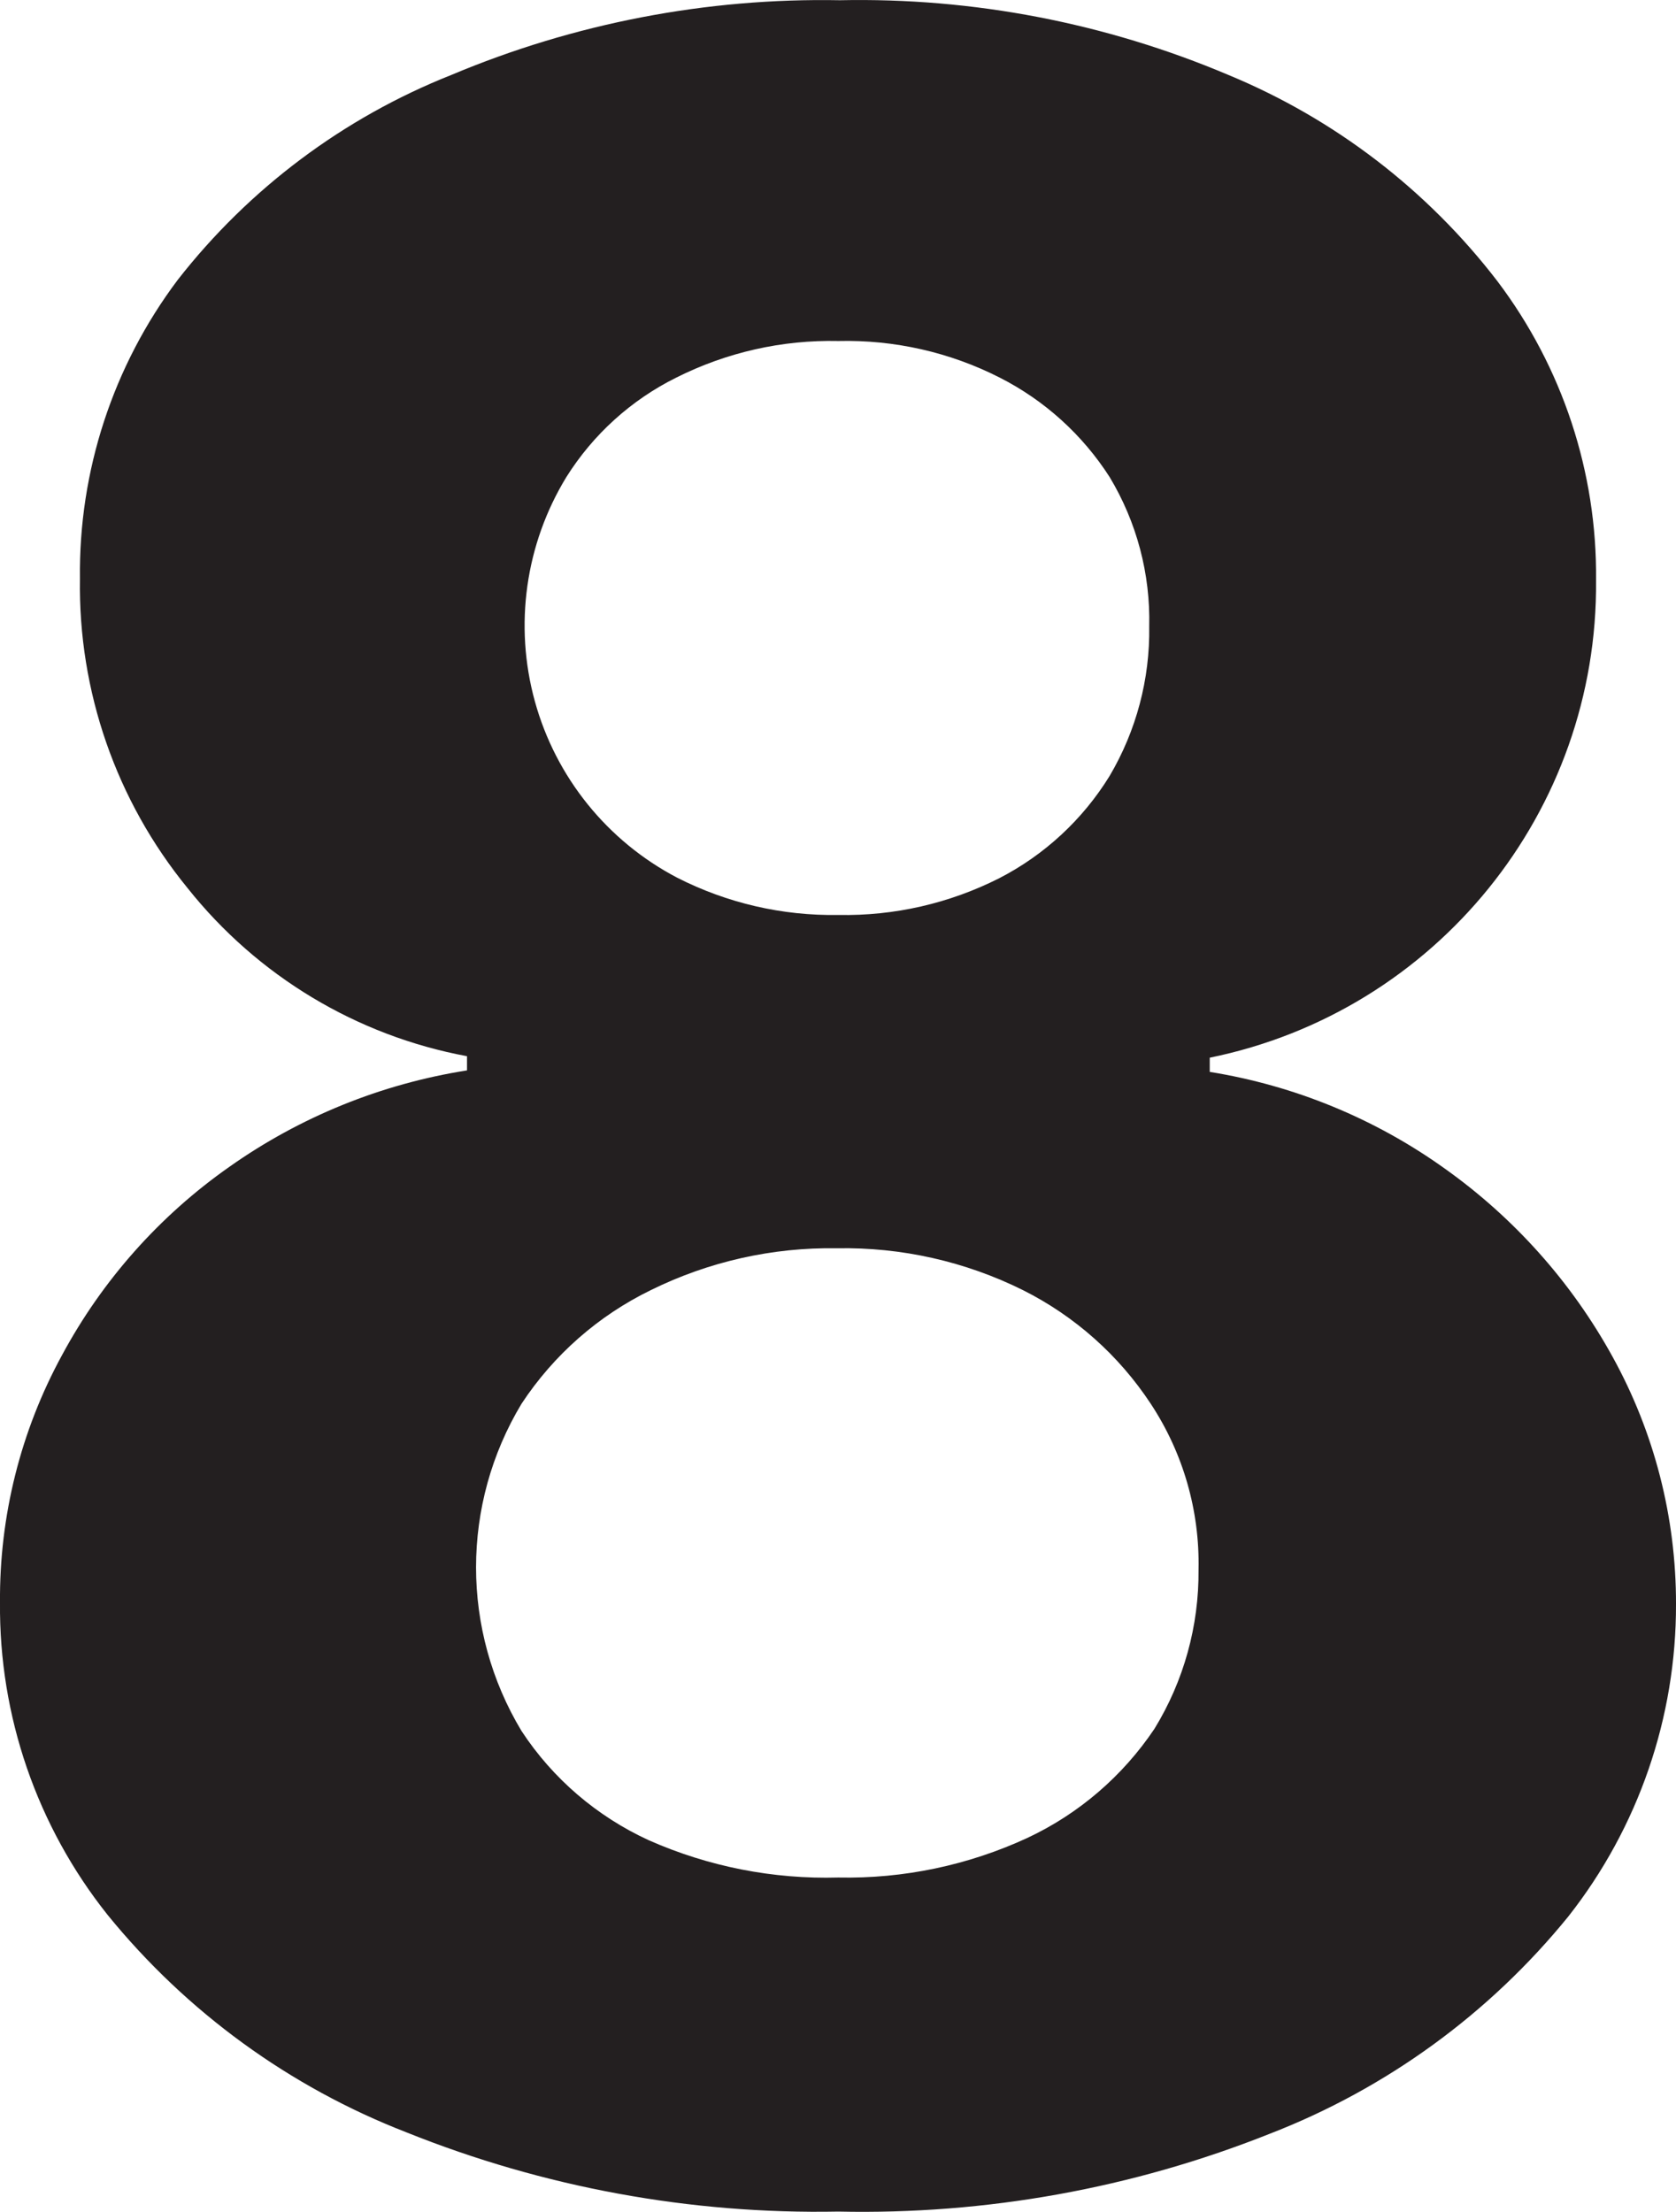 <svg version="1.1" xmlns="http://www.w3.org/2000/svg" xmlns:xlink="http://www.w3.org/1999/xlink" width="22.43" height="29.596" viewBox="0,0,22.43,29.596"><g transform="translate(-242.354,-165.161)"><g data-paper-data="{&quot;isPaintingLayer&quot;:true}" fill="#231f20" fill-rule="nonzero" stroke="none" stroke-width="1" stroke-linecap="butt" stroke-linejoin="miter" stroke-miterlimit="10" stroke-dasharray="" stroke-dashoffset="0" style="mix-blend-mode: normal"><path d="M253.574,194.754c-1.978,0.038 -3.944,-0.323 -5.78,-1.06c-1.563,-0.606 -2.942,-1.609 -4,-2.91c-0.946,-1.187 -1.454,-2.663 -1.44,-4.18c-0.009,-1.156 0.276,-2.295 0.83,-3.31c0.54,-1.003 1.307,-1.866 2.24,-2.52c0.947,-0.669 2.035,-1.11 3.18,-1.29v-0.19c-1.477,-0.274 -2.805,-1.074 -3.74,-2.25c-0.954,-1.167 -1.464,-2.633 -1.44,-4.14c-0.018,-1.441 0.443,-2.848 1.31,-4c0.955,-1.222 2.218,-2.168 3.66,-2.74c1.645,-0.692 3.416,-1.033 5.2,-1c1.784,-0.037 3.556,0.304 5.2,1c1.422,0.588 2.663,1.54 3.6,2.76c0.87,1.151 1.335,2.557 1.32,4c0.029,3.093 -2.139,5.772 -5.17,6.39v0.19c1.132,0.182 2.207,0.623 3.14,1.29c0.93,0.66 1.7,1.521 2.25,2.52c0.56,1.013 0.852,2.152 0.85,3.31c0.004,1.516 -0.503,2.989 -1.44,4.18c-1.057,1.302 -2.436,2.305 -4,2.91c-1.834,0.73 -3.796,1.083 -5.77,1.04zM253.574,190.284c0.873,0.018 1.738,-0.164 2.53,-0.53c0.689,-0.323 1.276,-0.828 1.7,-1.46c0.393,-0.64 0.597,-1.379 0.59,-2.13c0.017,-0.788 -0.206,-1.562 -0.64,-2.22c-0.427,-0.648 -1.016,-1.172 -1.71,-1.52c-0.773,-0.384 -1.627,-0.576 -2.49,-0.56c-0.863,-0.014 -1.716,0.178 -2.49,0.56c-0.703,0.342 -1.3,0.867 -1.73,1.52c-0.812,1.347 -0.812,3.033 0,4.38c0.418,0.637 1.008,1.142 1.7,1.46c0.799,0.354 1.667,0.525 2.54,0.5zM253.574,177.404c0.746,0.015 1.484,-0.154 2.15,-0.49c0.609,-0.313 1.121,-0.787 1.48,-1.37c0.357,-0.605 0.541,-1.297 0.53,-2c0.017,-0.703 -0.167,-1.397 -0.53,-2c-0.363,-0.566 -0.87,-1.025 -1.47,-1.33c-0.668,-0.34 -1.411,-0.508 -2.16,-0.49c-0.753,-0.017 -1.498,0.152 -2.17,0.49c-0.603,0.299 -1.112,0.76 -1.47,1.33c-0.549,0.899 -0.702,1.985 -0.422,3.001c0.28,1.016 0.969,1.87 1.902,2.359c0.668,0.341 1.41,0.513 2.16,0.5z"/></g></g></svg>